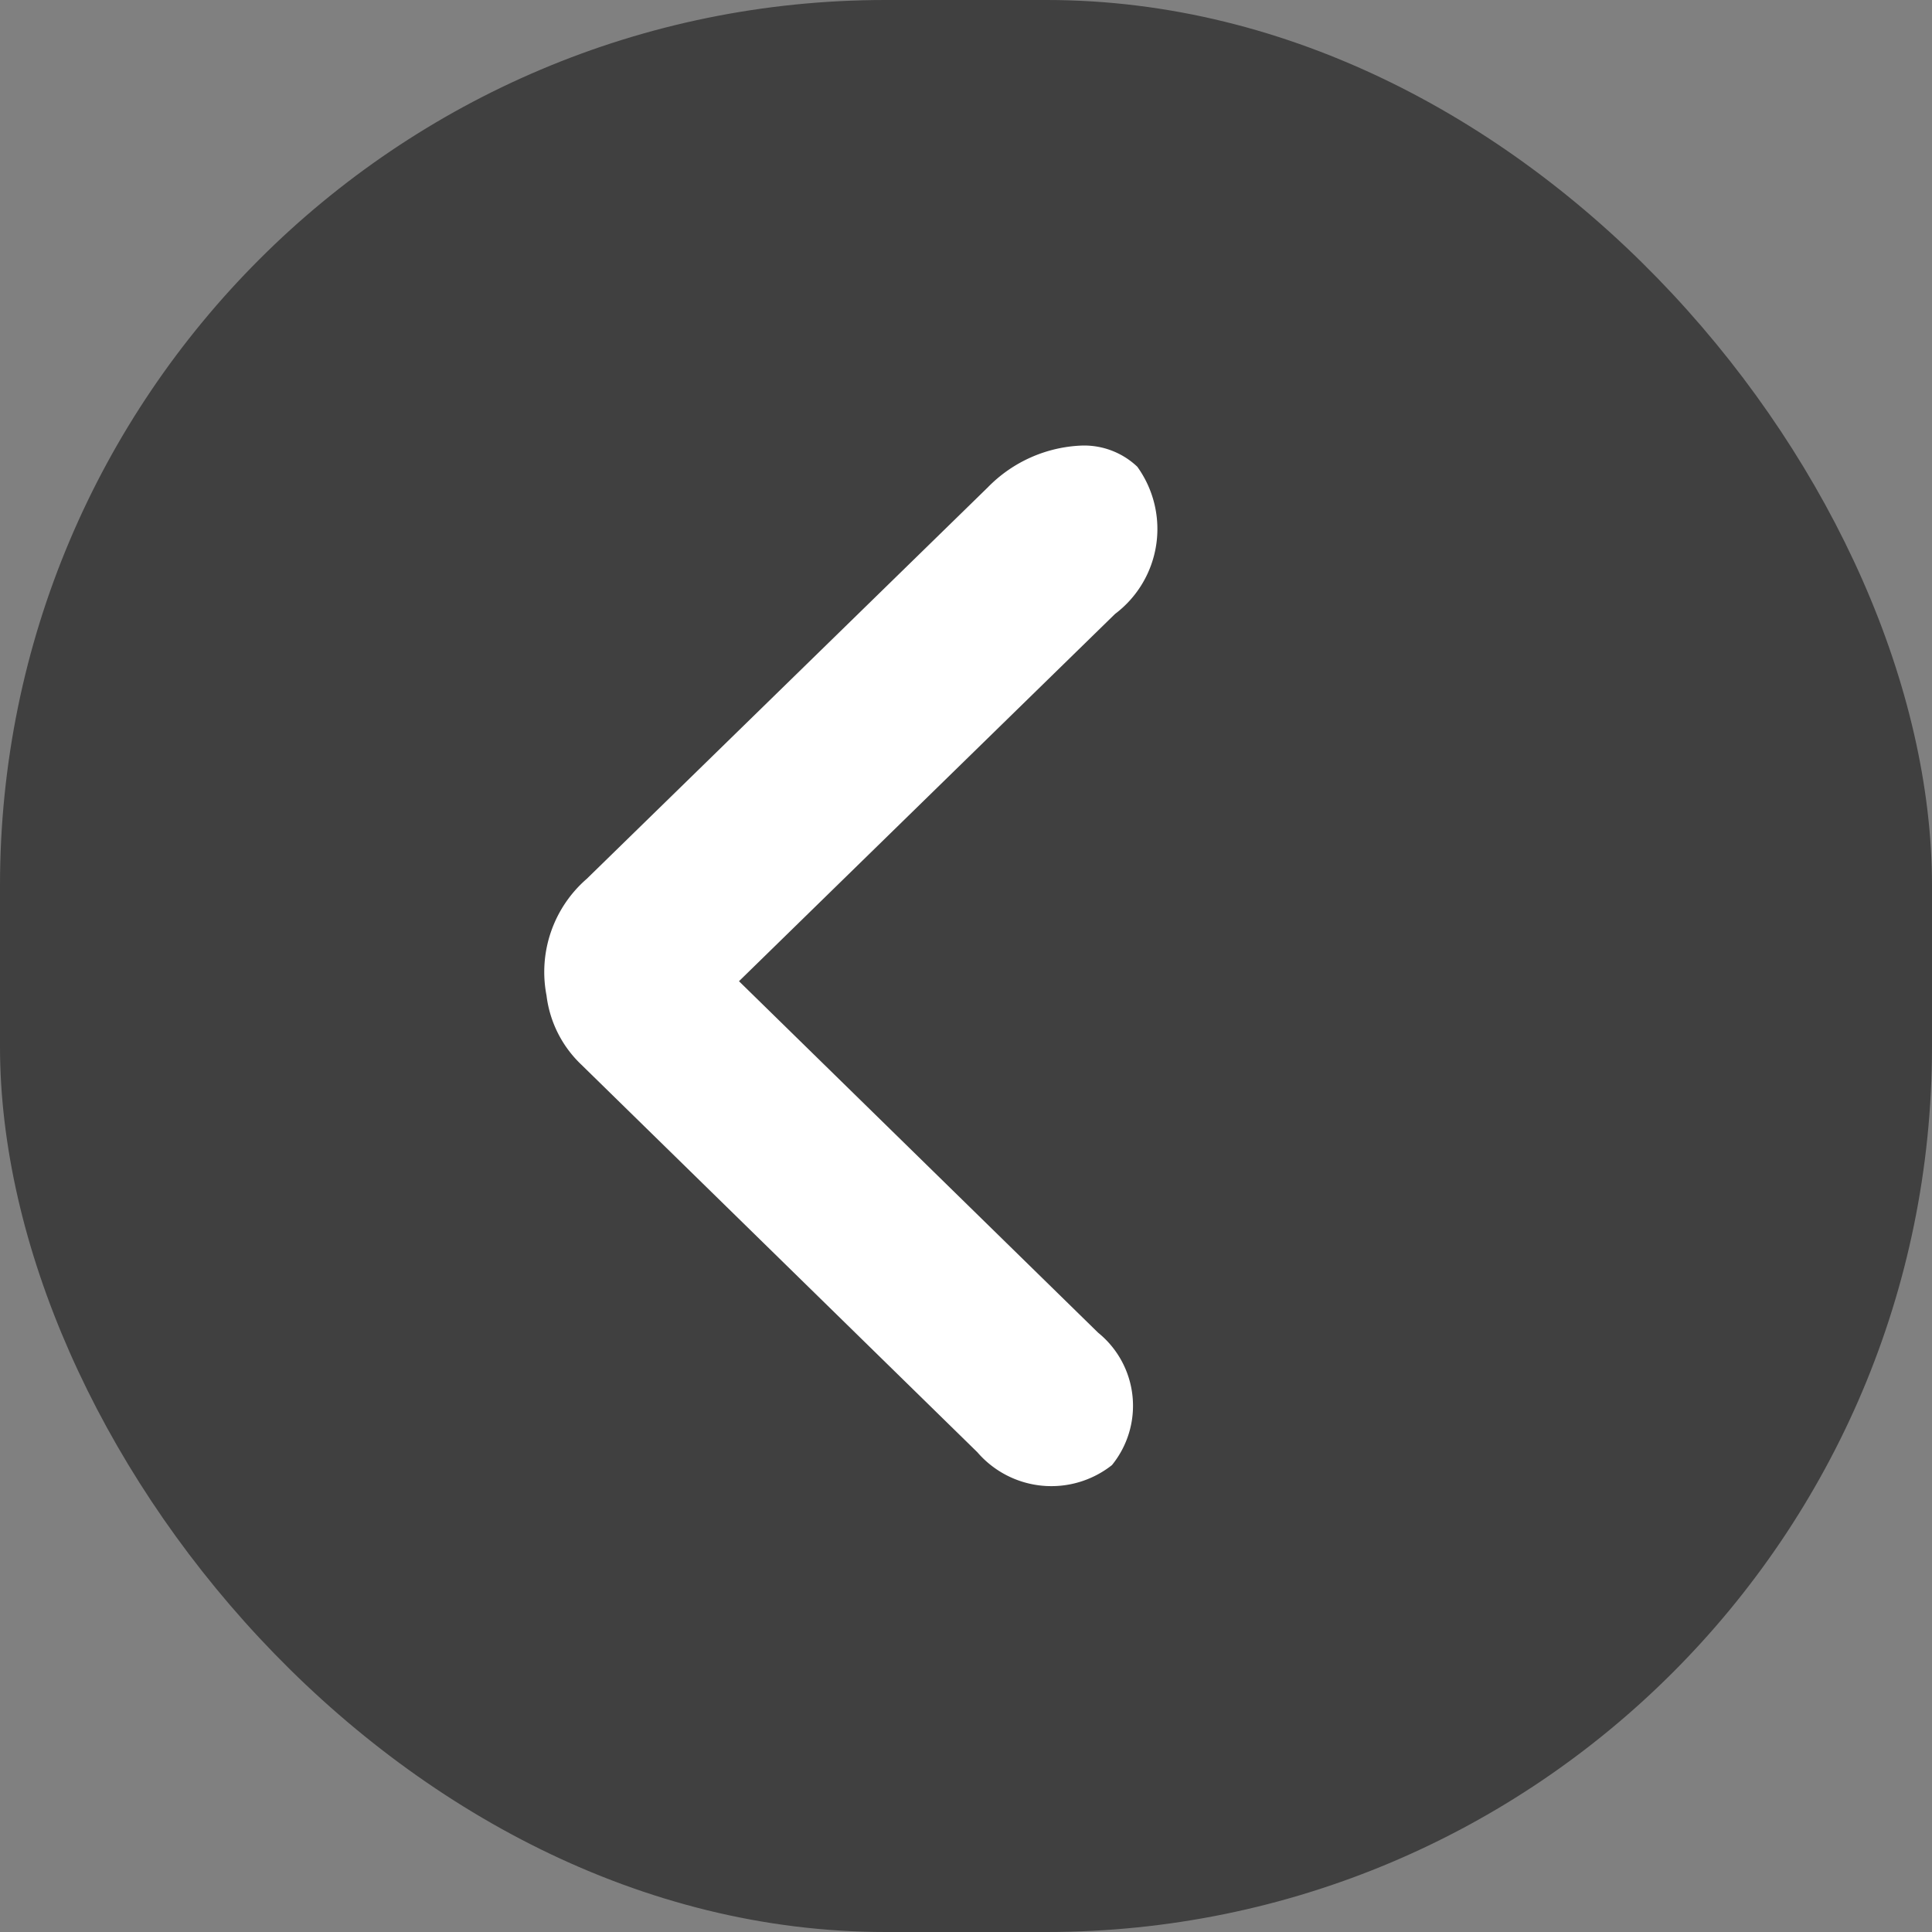 <svg id="Group_215" data-name="Group 215" xmlns="http://www.w3.org/2000/svg" width="24" height="24" viewBox="0 0 24 24">
  <rect x="0" y="0" width="24" height="24" fill="#808080" stroke="none"/>
  <rect id="Rectangle_1308" data-name="Rectangle 1308" width="24" height="24" rx="11" opacity="0.5"/>
  <path id="Union_148" data-name="Union 148" d="M.261,12.668a1.322,1.322,0,0,1,.277-1.829L5.209,6.277.748,1.911A1.168,1.168,0,0,1,.576.266,1.214,1.214,0,0,1,2.248.426L7.167,5.24A1.422,1.422,0,0,1,7.6,6.1a1.532,1.532,0,0,1-.5,1.449L2.119,12.411a1.723,1.723,0,0,1-1.168.52A.958.958,0,0,1,.261,12.668Z" transform="translate(14.389 18.466) rotate(180)" fill="#fff"/>
</svg>
